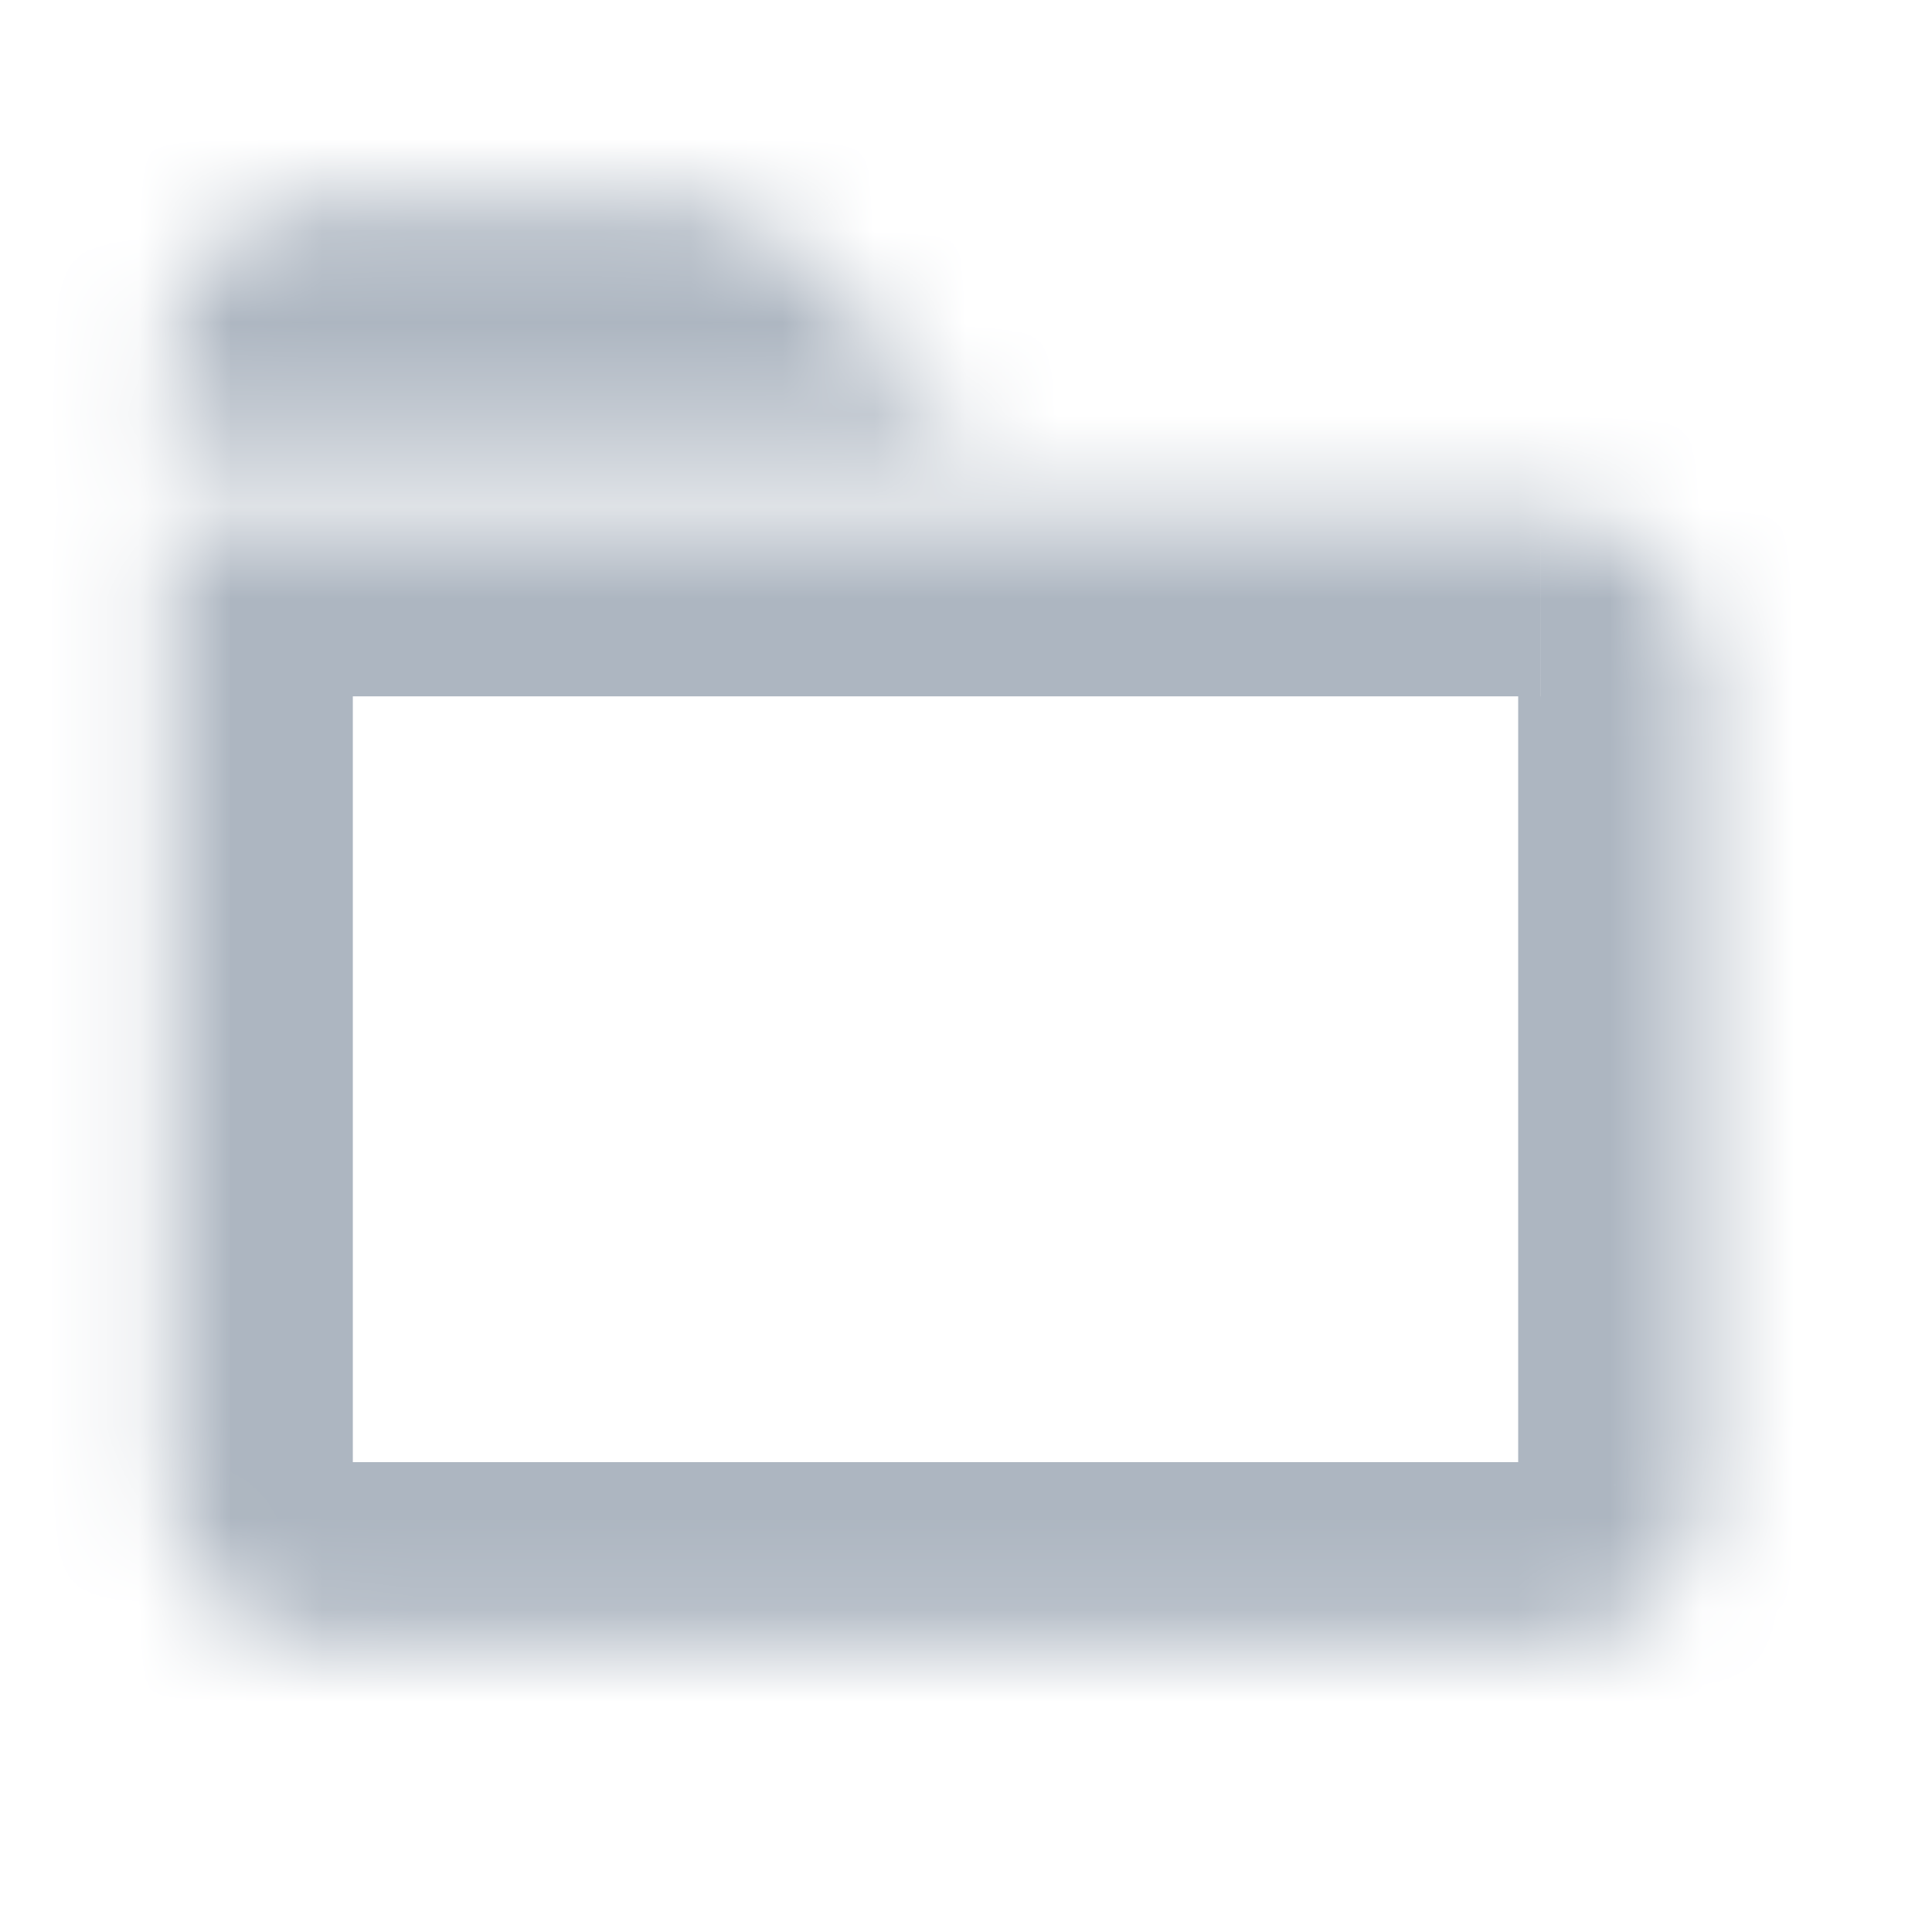 <svg width="21" height="21" viewBox="0 0 21 21" fill="none" xmlns="http://www.w3.org/2000/svg">
<mask id="path-1-inside-1_775_4302" fill="white">
<path fill-rule="evenodd" clip-rule="evenodd" d="M8.552 2.681C8.223 2.352 7.777 2.167 7.312 2.167H3.59C3.124 2.167 2.678 2.352 2.349 2.681C2.02 3.01 1.835 3.456 1.835 3.922V4.736H10.607L8.552 2.681ZM16.747 5.569H1.835V16.139C1.835 17.108 2.621 17.893 3.59 17.893H16.747C16.978 17.893 17.206 17.848 17.419 17.76C17.632 17.672 17.825 17.543 17.988 17.38C18.151 17.217 18.28 17.023 18.368 16.811C18.456 16.598 18.502 16.37 18.502 16.139V7.323C18.502 7.093 18.456 6.865 18.368 6.652C18.28 6.439 18.151 6.246 17.988 6.083C17.825 5.92 17.632 5.791 17.419 5.703C17.206 5.614 16.978 5.569 16.747 5.569"/>
</mask>
<path d="M8.552 2.681L9.967 1.267L9.966 1.266L8.552 2.681ZM7.312 2.167L7.313 0.167H7.312V2.167ZM1.835 3.922H-0.165H1.835ZM1.835 4.736H-0.165V6.736H1.835V4.736ZM10.607 4.736V6.736H15.436L12.022 3.322L10.607 4.736ZM1.835 5.569V3.569H-0.165V5.569H1.835ZM16.747 17.893L16.748 15.893H16.747V17.893ZM18.502 16.139L16.502 16.139L16.502 16.14L18.502 16.139ZM18.502 7.323L16.502 7.322V7.323H18.502ZM9.966 1.266C9.262 0.563 8.308 0.167 7.313 0.167L7.31 4.167C7.246 4.167 7.184 4.141 7.139 4.096L9.966 1.266ZM7.312 0.167H3.59V4.167H7.312V0.167ZM3.59 0.167C2.594 0.167 1.639 0.562 0.935 1.267L3.763 4.095C3.717 4.141 3.655 4.167 3.59 4.167V0.167ZM0.935 1.267C0.23 1.971 -0.165 2.926 -0.165 3.922L3.835 3.922C3.835 3.987 3.809 4.049 3.763 4.095L0.935 1.267ZM-0.165 3.922V4.736H3.835V3.922H-0.165ZM1.835 6.736H10.607V2.736H1.835V6.736ZM12.022 3.322L9.967 1.267L7.138 4.095L9.193 6.15L12.022 3.322ZM16.747 3.569H1.835V7.569H16.747V3.569ZM-0.165 5.569V16.139H3.835V5.569H-0.165ZM-0.165 16.139C-0.165 18.214 1.517 19.893 3.59 19.893V15.893C3.724 15.893 3.835 16.003 3.835 16.139H-0.165ZM3.59 19.893H16.747V15.893H3.59V19.893ZM16.746 19.893C17.24 19.894 17.728 19.797 18.184 19.608L16.654 15.912C16.684 15.9 16.716 15.893 16.748 15.893L16.746 19.893ZM18.184 19.608C18.639 19.419 19.053 19.143 19.402 18.794L16.574 15.966C16.597 15.943 16.624 15.925 16.654 15.912L18.184 19.608ZM19.402 18.794C19.751 18.445 20.027 18.031 20.216 17.576L16.52 16.046C16.533 16.016 16.551 15.989 16.574 15.966L19.402 18.794ZM20.216 17.576C20.405 17.12 20.502 16.631 20.502 16.138L16.502 16.14C16.502 16.108 16.508 16.076 16.52 16.046L20.216 17.576ZM20.502 16.139V7.323H16.502V16.139H20.502ZM20.502 7.324C20.502 6.831 20.405 6.343 20.216 5.887L16.52 7.417C16.508 7.387 16.502 7.355 16.502 7.322L20.502 7.324ZM20.216 5.887C20.027 5.431 19.751 5.017 19.402 4.669L16.574 7.497C16.551 7.474 16.533 7.447 16.52 7.417L20.216 5.887ZM19.402 4.669C19.053 4.32 18.639 4.043 18.184 3.855L16.654 7.55C16.624 7.538 16.597 7.52 16.574 7.497L19.402 4.669ZM18.184 3.855C17.728 3.666 17.24 3.569 16.746 3.569L16.748 7.569C16.716 7.569 16.684 7.563 16.654 7.55L18.184 3.855Z" fill="#ADB6C1" mask="url(#path-1-inside-1_775_4302)"/>
</svg>
